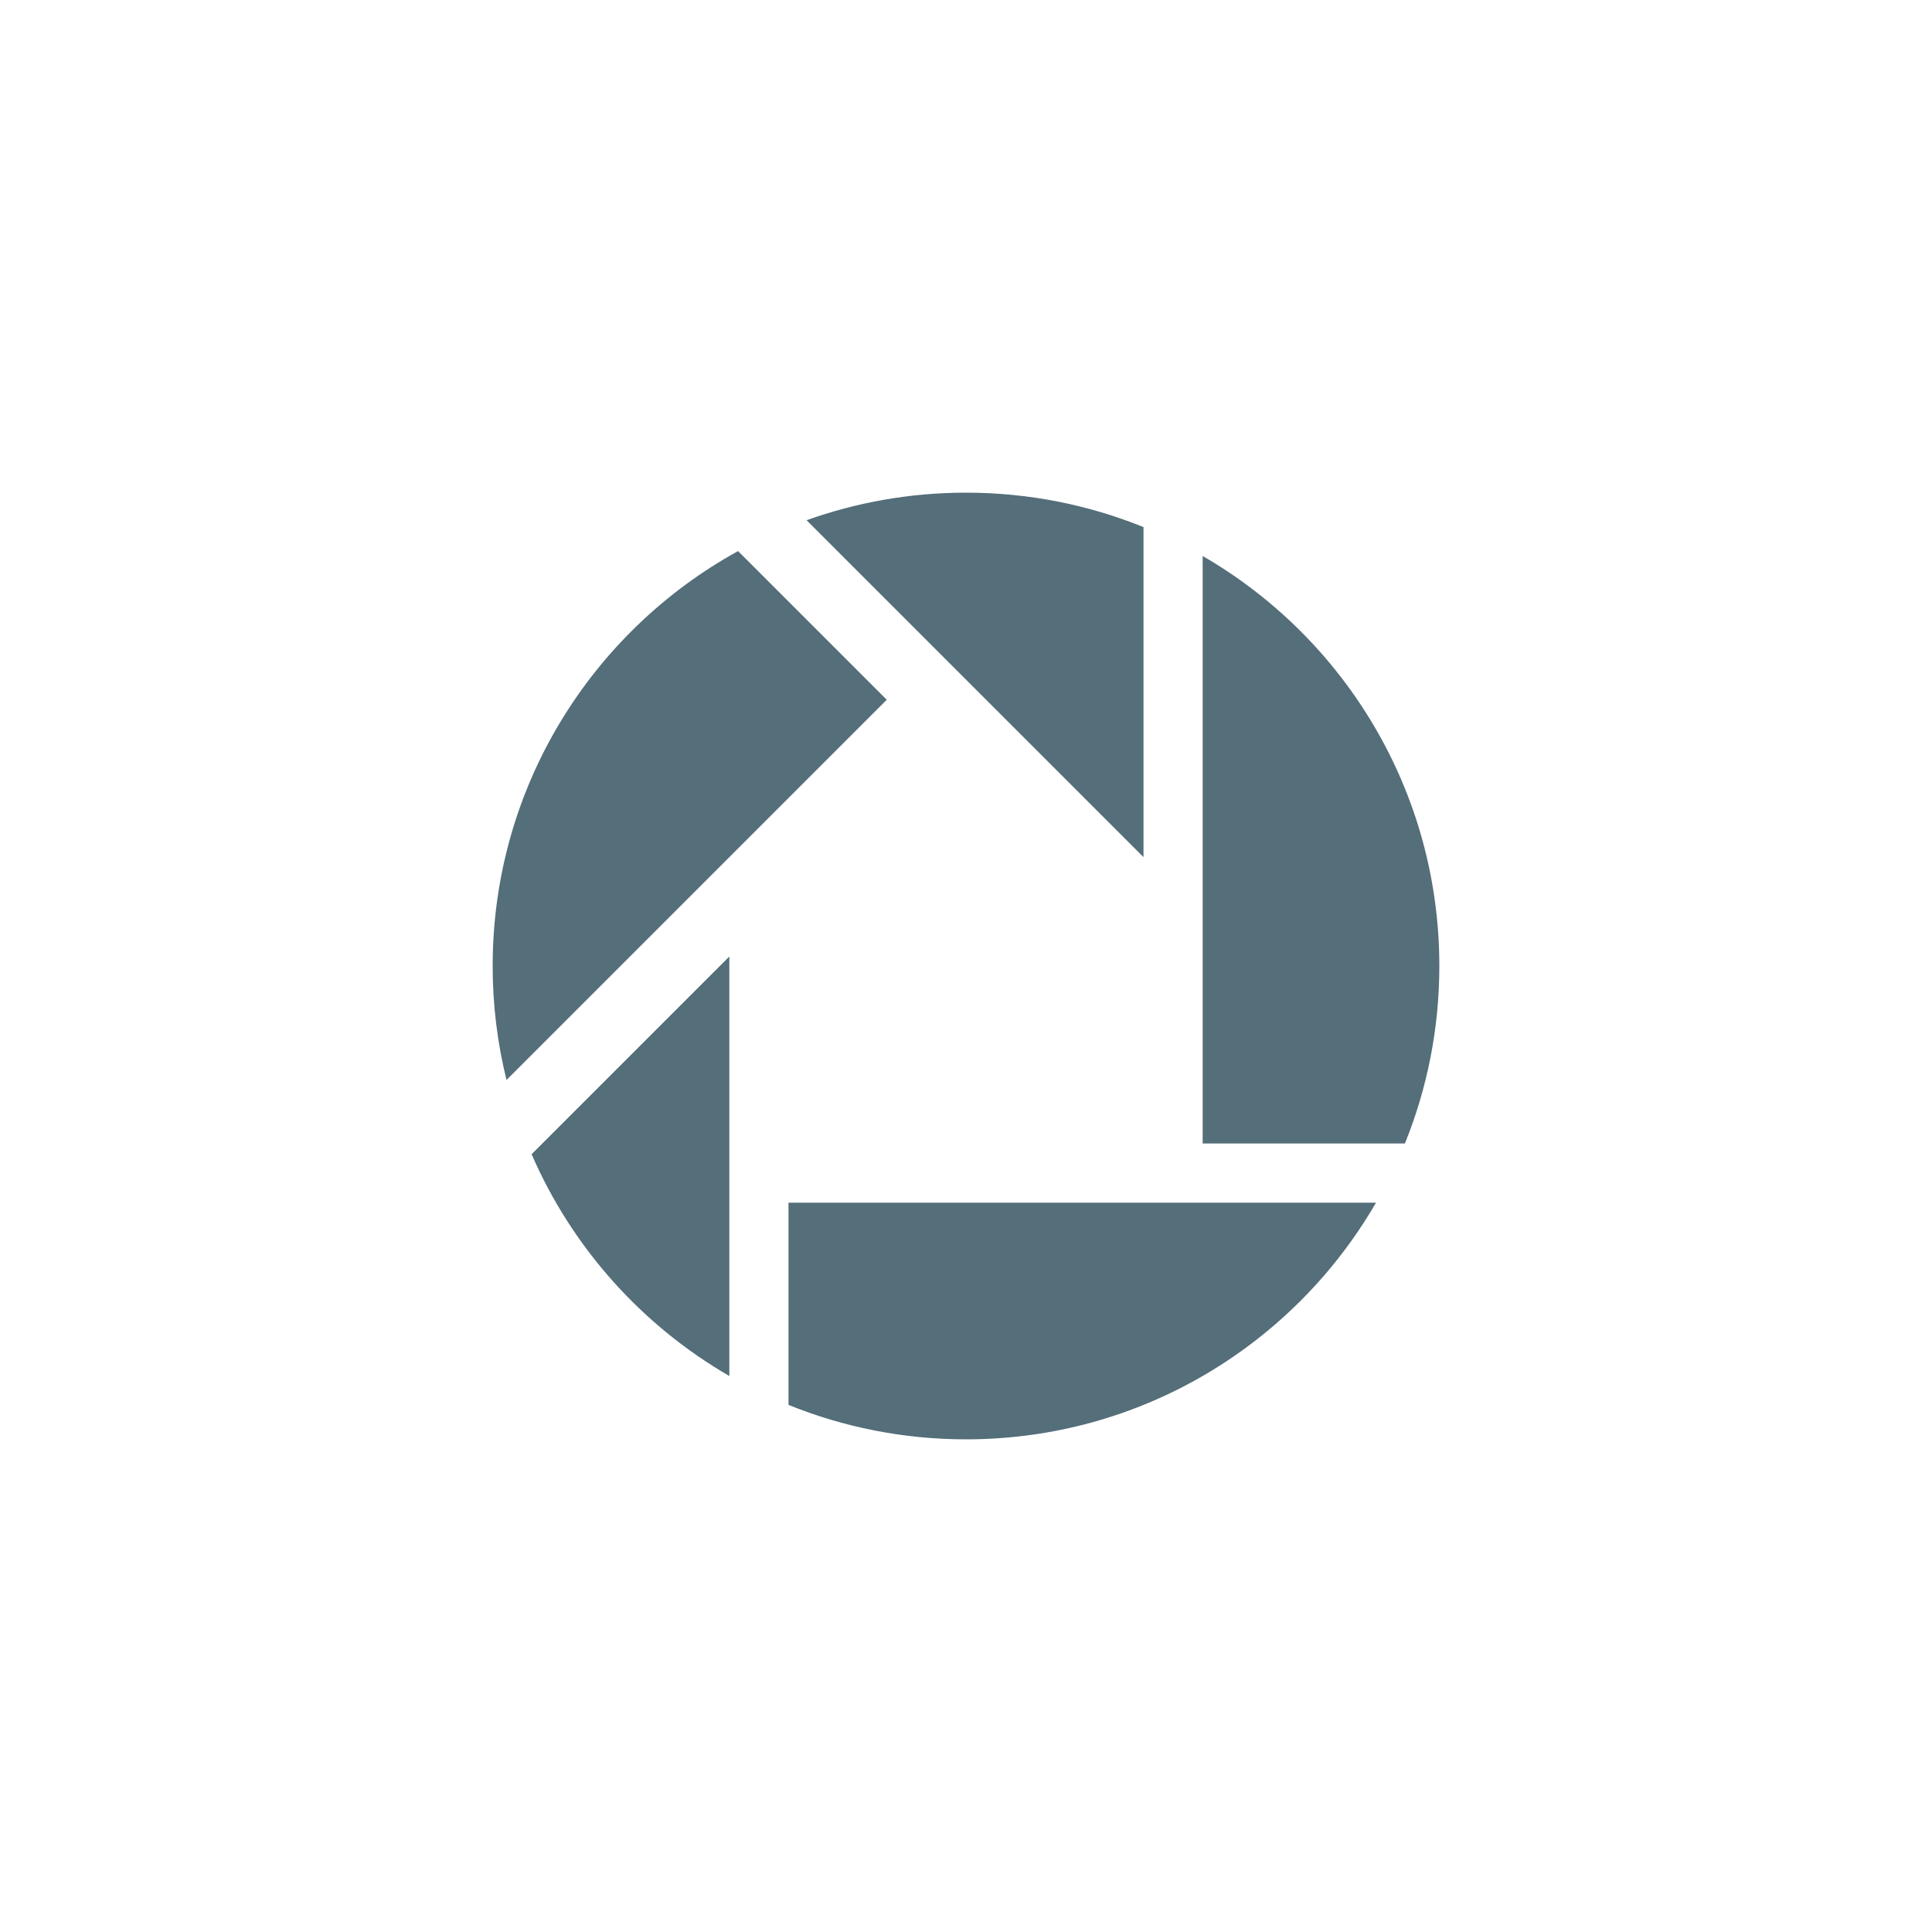 <?xml version="1.0" encoding="utf-8"?>
<!-- Generate more at customizr.net -->
<!DOCTYPE svg PUBLIC "-//W3C//DTD SVG 1.1//EN" "http://www.w3.org/Graphics/SVG/1.1/DTD/svg11.dtd">
<svg id="picassa" class="custom-icon" version="1.1" xmlns="http://www.w3.org/2000/svg" xmlns:xlink="http://www.w3.org/1999/xlink" viewBox="0 0 100 100" style="height:100px;width:100px;">
	<path class="inner-shape" style="opacity: 1; fill: rgb(84, 110, 122);" transform="translate(25,25) scale(0.5)" d="M68.375,38.732L33.496,3.853C38.654,2.008,44.209,1,50,1c6.498,0,12.7,1.268,18.375,3.565V38.732z M74.5,68.375V7.557 C89.146,16.029,99,31.864,99,50c0,6.498-1.268,12.7-3.565,18.375H74.5z M31.625,74.5h60.818C83.971,89.146,68.136,99,50,99 c-6.498,0-12.7-1.268-18.375-3.565V74.5z M41.794,22.438L2.434,61.798C1.499,58.019,1,54.068,1,50 C1,31.493,11.262,15.384,26.405,7.048C26.405,7.048,41.794,22.438,41.794,22.438z M25.5,49.018v43.425 C16.447,87.206,9.227,79.155,5.032,69.486L25.5,49.018z"></path>
</svg>

